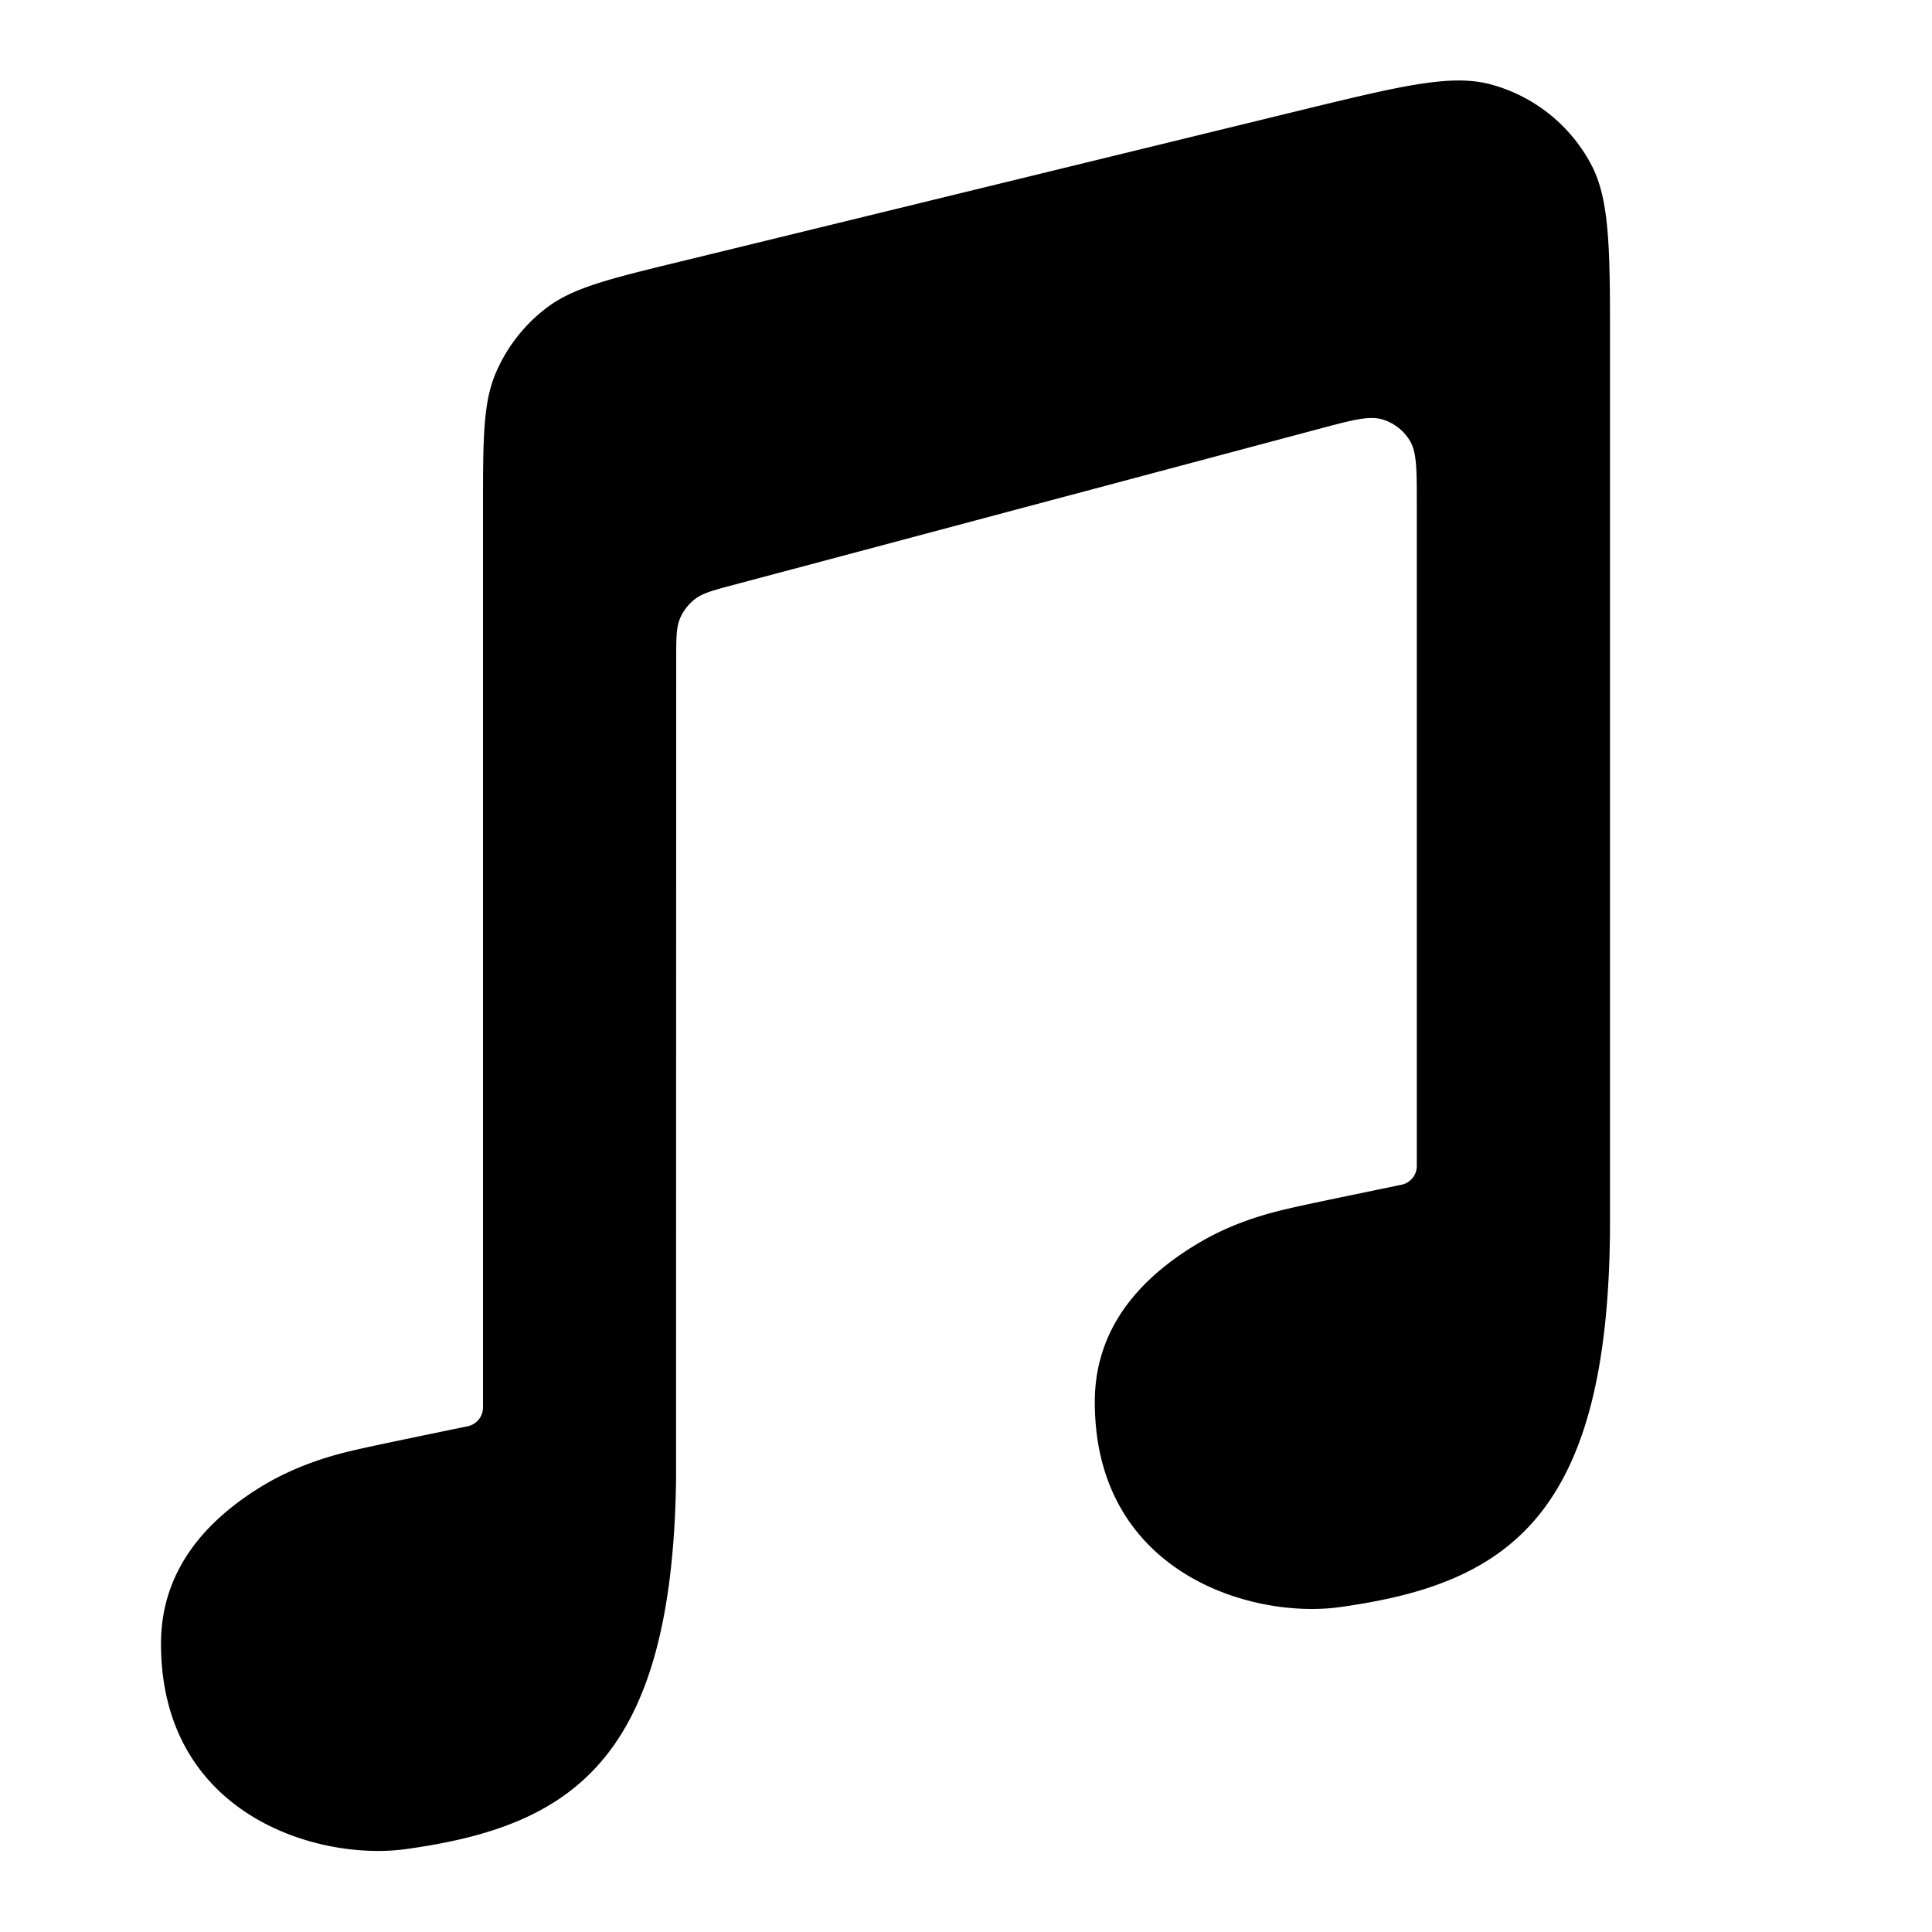 <svg xmlns="http://www.w3.org/2000/svg" width="12" height="12" fill="currentColor" viewBox="0 0 12 12"><path d="M3 3.124v5.618a.119.119 0 0 1-.092.116c-.449.093-.627.13-.71.15-.19.043-.377.11-.546.208-.4.236-.652.56-.652.993 0 1.068.979 1.352 1.522 1.276 1.024-.142 1.651-.547 1.677-2.287L4.2 4.097c0-.132 0-.198.023-.254a.3.3 0 0 1 .095-.123c.047-.036.11-.053.238-.087l3.64-.97c.206-.055.308-.082.39-.058a.3.3 0 0 1 .17.131c.044.072.044.178.044.391v4.115a.119.119 0 0 1-.092.116c-.45.093-.627.13-.71.15-.19.043-.377.109-.545.208-.402.236-.653.558-.653.992 0 1.066.979 1.35 1.522 1.274C9.365 9.838 9.997 9.42 10 7.598V2.023c0-.524-.01-.803-.119-1.005a1 1 0 0 0-.63-.496C9.006.46 8.7.534 8.09.682l-3.87.944c-.436.106-.654.16-.817.28a1 1 0 0 0-.325.414c-.075.178-.078.39-.078.803Z"/></svg>
